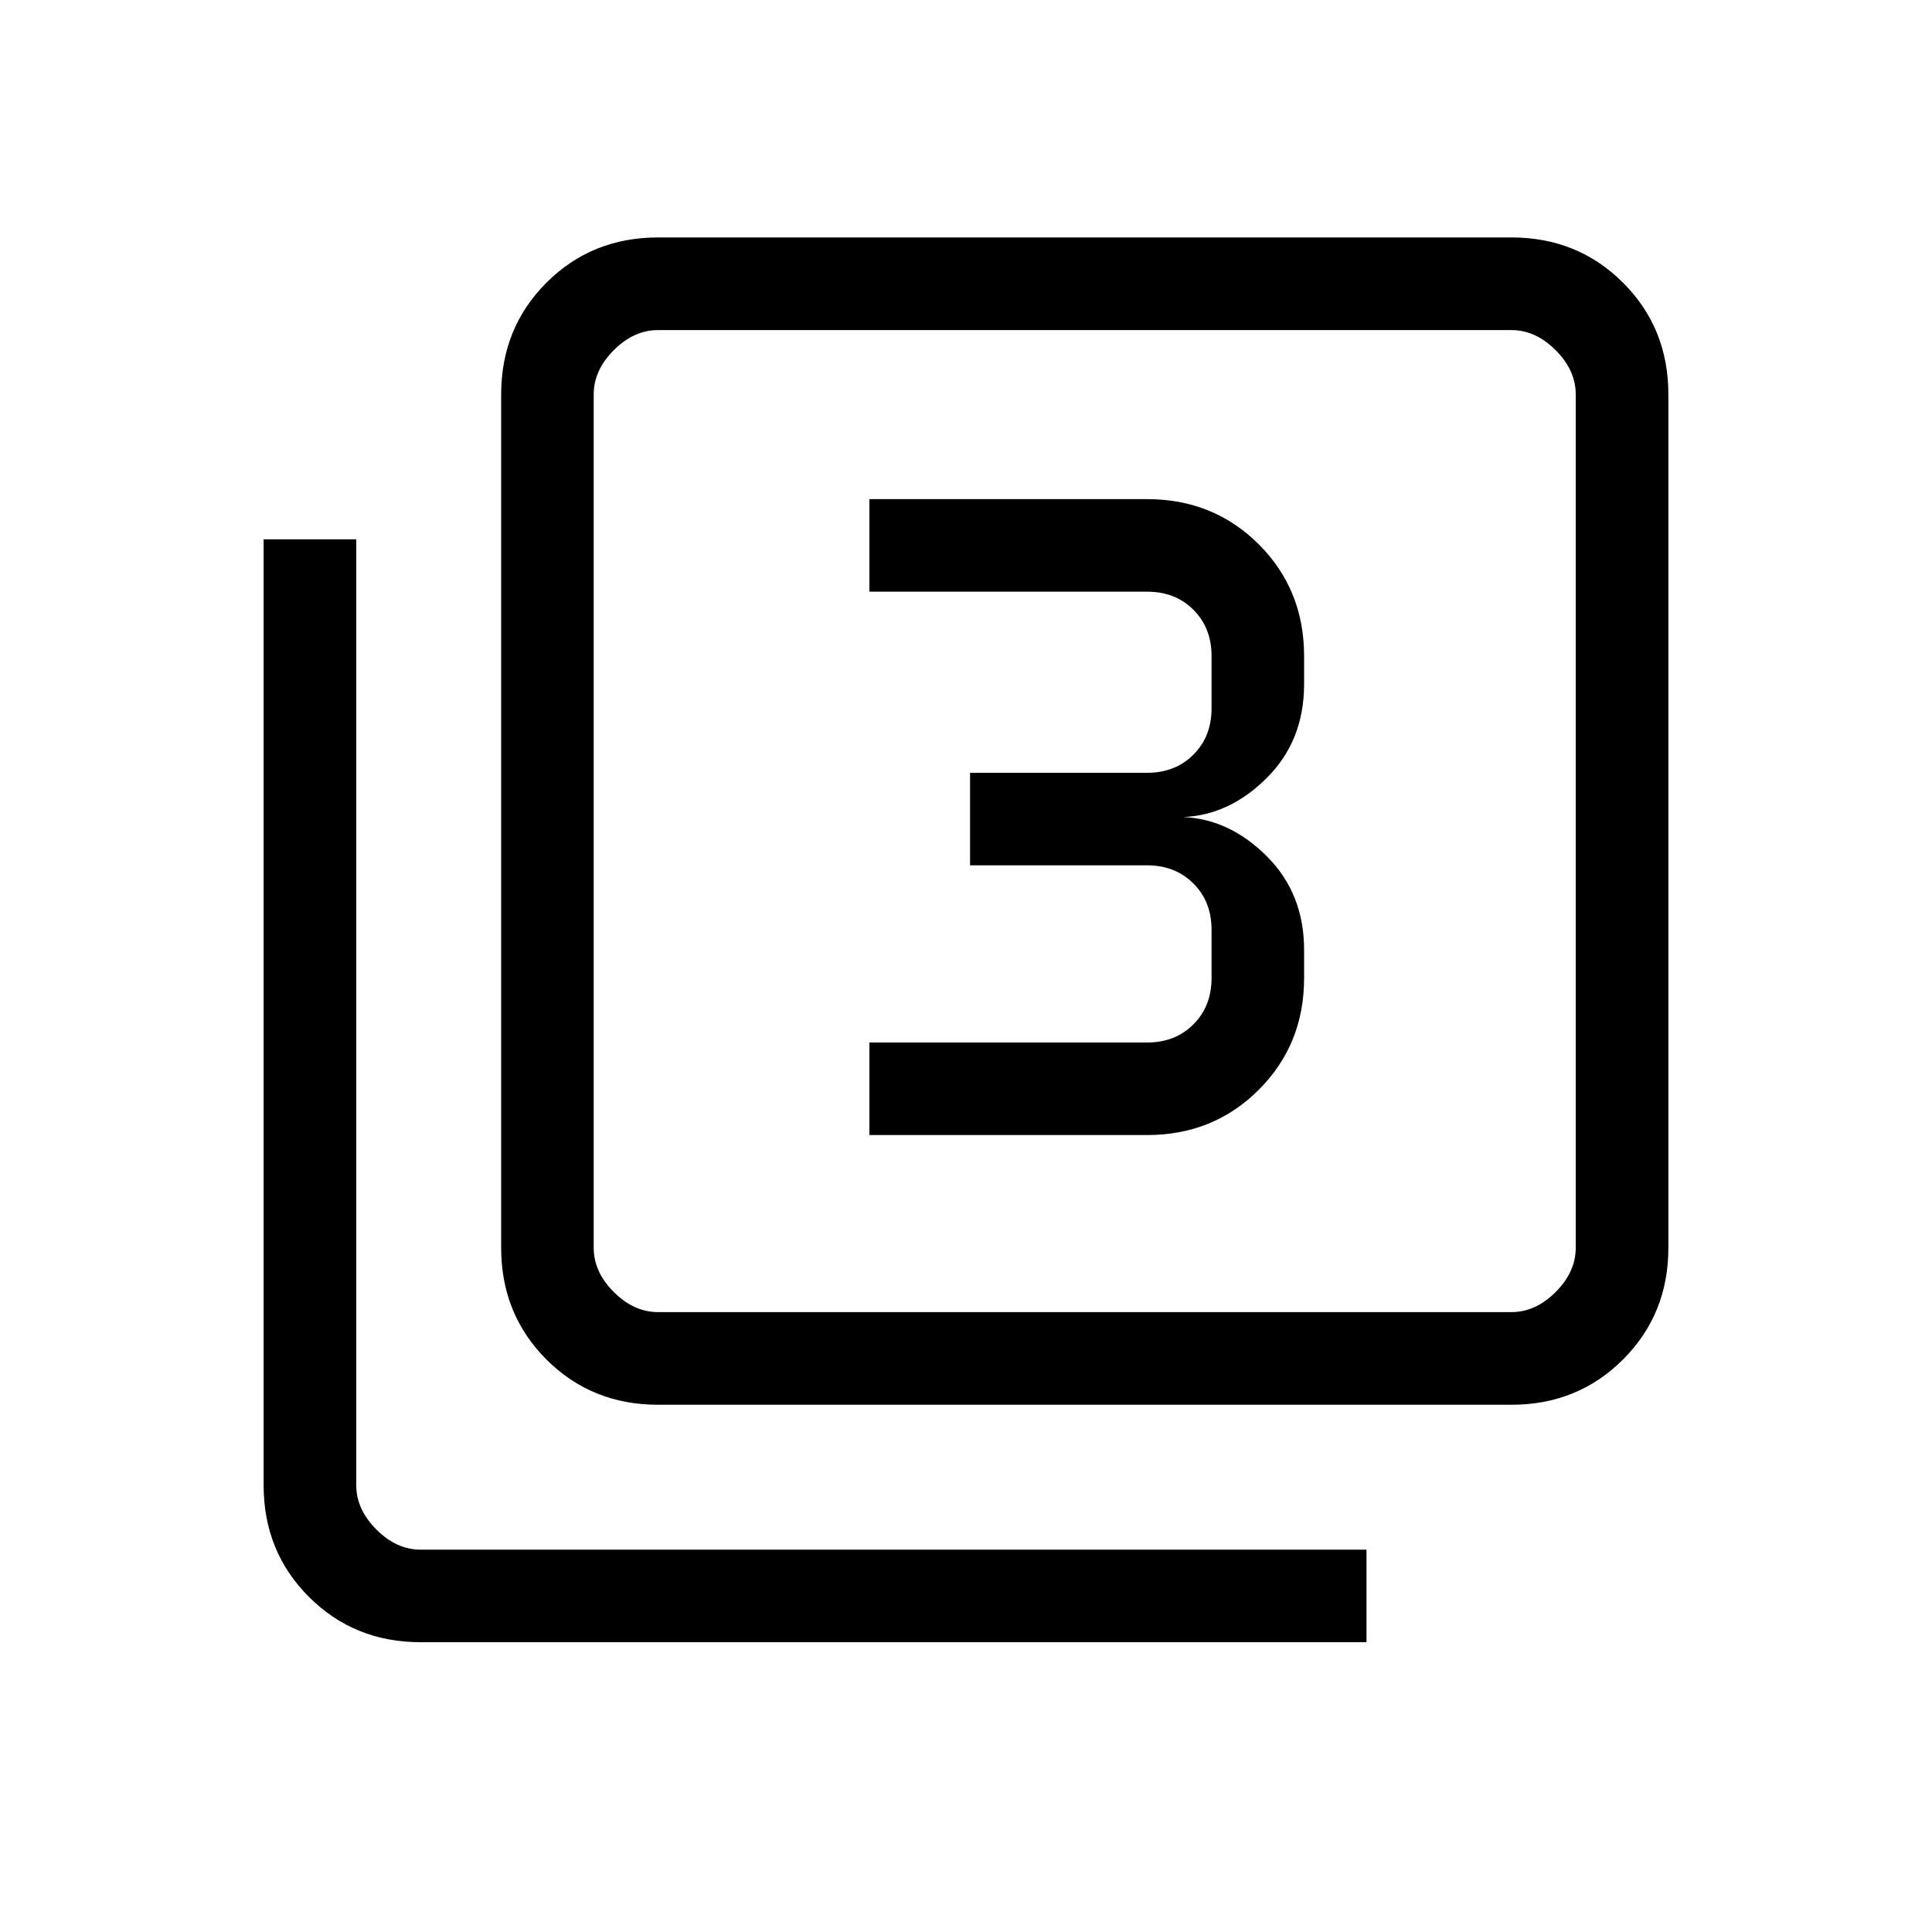 <svg xmlns="http://www.w3.org/2000/svg" height="20" width="20"><path d="M9 11.75h2.875q.687 0 1.156-.469.469-.469.469-1.156v-.292q0-.583-.385-.968-.386-.386-.865-.407.479-.02.865-.406.385-.385.385-.969v-.291q0-.688-.469-1.157-.469-.468-1.156-.468H9v.958h2.875q.292 0 .479.187.188.188.188.48v.541q0 .292-.188.479-.187.188-.479.188h-1.833v.958h1.833q.292 0 .479.188.188.187.188.479v.5q0 .292-.188.479-.187.188-.479.188H9Zm-2.188 2.792q-.687 0-1.156-.469-.468-.469-.468-1.156V4.083q0-.687.468-1.156.469-.469 1.156-.469h8.834q.687 0 1.156.469.469.469.469 1.156v8.834q0 .687-.469 1.156-.469.469-1.156.469Zm0-.959h8.834q.25 0 .458-.208.208-.208.208-.458V4.083q0-.25-.208-.458-.208-.208-.458-.208H6.812q-.25 0-.458.208-.208.208-.208.458v8.834q0 .25.208.458.208.208.458.208ZM4.354 17q-.687 0-1.156-.469-.469-.469-.469-1.156V5.583h.959v9.792q0 .25.208.458.208.209.458.209h9.792V17ZM6.146 3.417V13.583 3.417Z"/></svg>